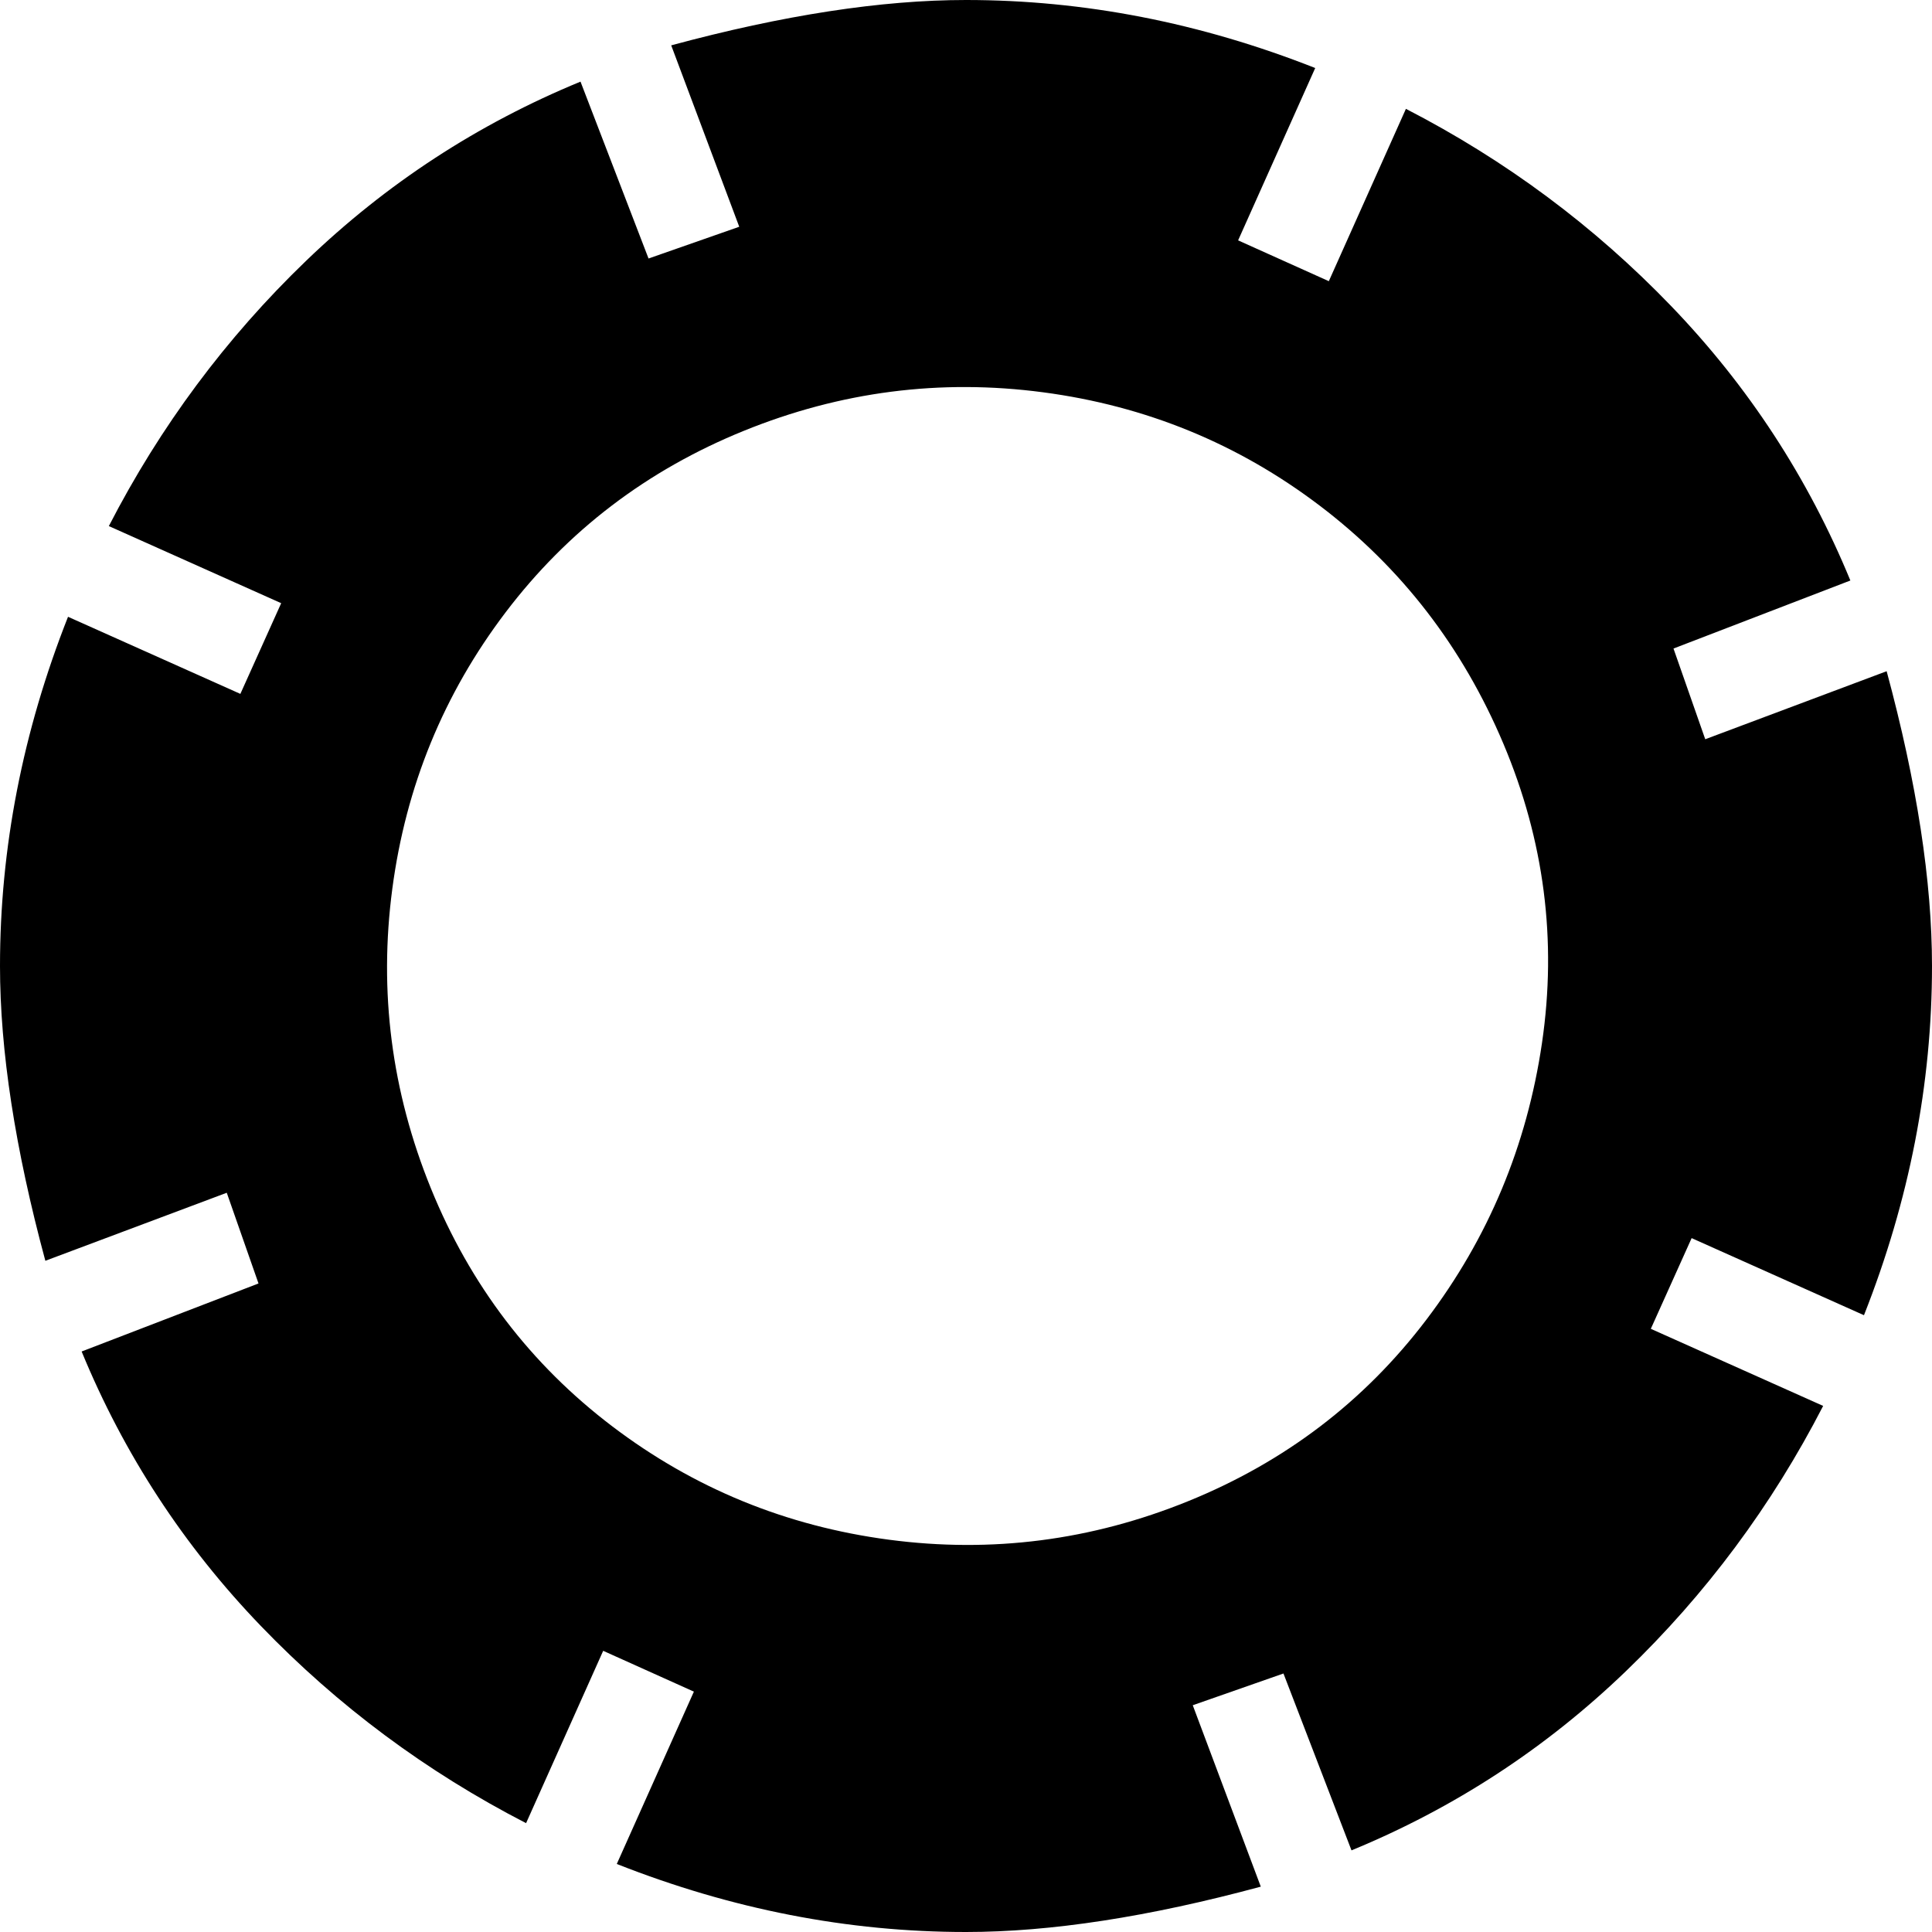 <svg xmlns="http://www.w3.org/2000/svg" viewBox="43 -21 426 426">
      <g transform="scale(1 -1) translate(0 -384)">
        <path d="M419 242 412 262 451 277Q437 311 411.5 337.5Q386 364 353 381L336 343L316 352L333 390Q295 405 256 405Q228 405 191 395L206 355L186 348L171 387Q137 373 110.5 347.5Q84 322 67 289L105 272L96 252L58 269Q43 231 43 192Q43 164 53 127L93 142L100 122L61 107Q75 73 100.5 46.5Q126 20 159 3L176 41L196 32L179 -6Q217 -21 256 -21Q284 -21 321 -11L306 29L326 36L341 -3Q375 11 401.5 36.5Q428 62 445 95L407 112L416 132L454 115Q469 153 469 192Q469 220 459 257ZM305 74Q273 61 239.0 65.5Q205 70 178.0 90.5Q151 111 138.0 143.0Q125 175 129.5 209.0Q134 243 154.5 270.0Q175 297 207.0 310.0Q239 323 273.0 318.5Q307 314 334.0 293.5Q361 273 374.5 241.0Q388 209 383.0 175.0Q378 141 357.5 114.0Q337 87 305 74Z" />
      </g>
    </svg>